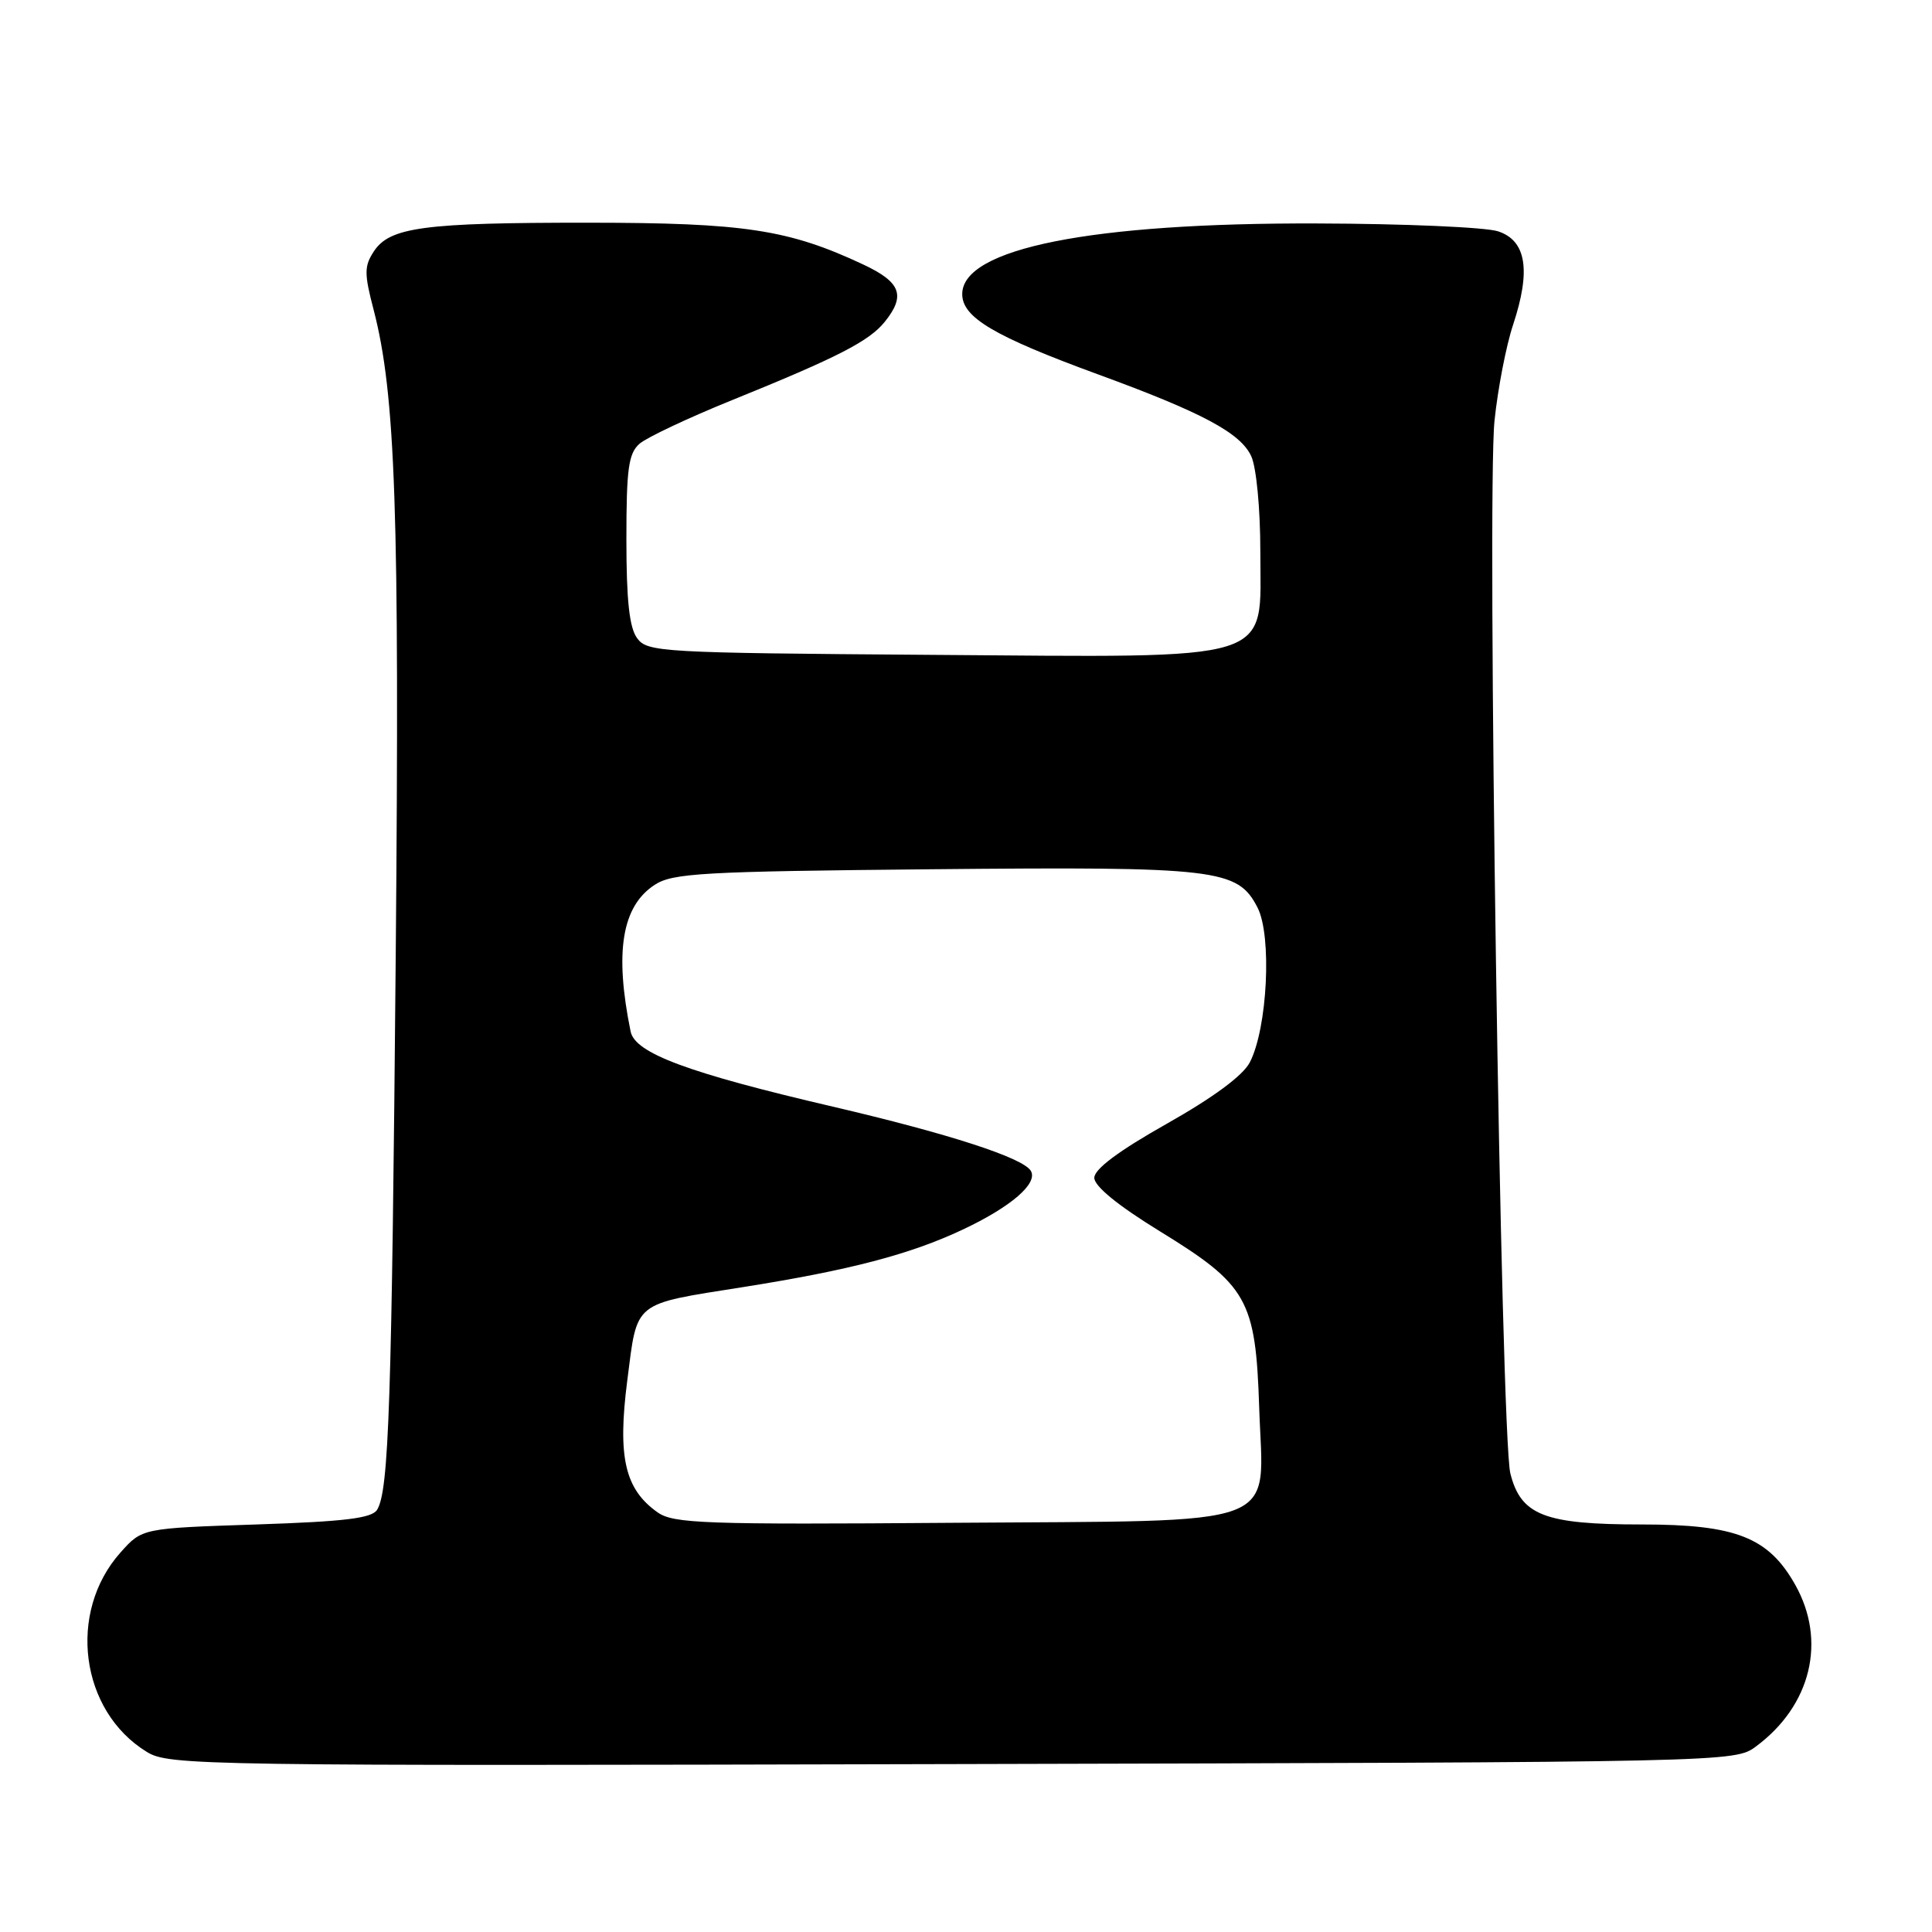<?xml version="1.0" encoding="UTF-8" standalone="no"?>
<!DOCTYPE svg PUBLIC "-//W3C//DTD SVG 1.1//EN" "http://www.w3.org/Graphics/SVG/1.1/DTD/svg11.dtd" >
<svg xmlns="http://www.w3.org/2000/svg" xmlns:xlink="http://www.w3.org/1999/xlink" version="1.1" viewBox="0 0 256 256">
 <g >
 <path fill="currentColor"
d=" M 232.68 231.41 C 239.98 226.00 242.06 217.43 237.88 210.00 C 234.34 203.70 230.02 202.00 217.56 202.00 C 204.65 202.00 201.53 200.79 200.13 195.24 C 198.87 190.25 197.00 65.64 198.03 55.75 C 198.47 51.49 199.58 45.77 200.49 43.04 C 202.88 35.83 202.25 31.88 198.50 30.65 C 196.85 30.11 186.05 29.64 174.50 29.61 C 144.60 29.51 127.50 32.92 127.50 38.97 C 127.50 42.07 131.72 44.56 145.50 49.61 C 159.34 54.67 164.39 57.38 165.80 60.46 C 166.48 61.95 167.00 67.44 167.00 73.06 C 167.00 87.96 169.76 87.10 123.17 86.77 C 87.53 86.51 85.77 86.41 84.42 84.56 C 83.39 83.16 83.00 79.52 83.00 71.46 C 83.00 62.09 83.28 60.07 84.75 58.79 C 85.71 57.96 91.22 55.36 97.00 53.02 C 111.00 47.35 115.16 45.21 117.23 42.65 C 120.03 39.17 119.38 37.40 114.43 35.07 C 104.51 30.41 98.66 29.52 78.00 29.51 C 56.11 29.50 51.64 30.10 49.53 33.32 C 48.26 35.26 48.25 36.25 49.50 41.02 C 52.42 52.24 52.95 67.75 52.44 126.25 C 51.91 185.99 51.53 197.52 49.97 200.05 C 49.28 201.18 45.69 201.61 33.96 202.00 C 18.83 202.50 18.83 202.50 15.97 205.71 C 8.89 213.64 10.61 226.73 19.46 232.14 C 22.38 233.94 26.54 234.00 126.18 233.75 C 229.61 233.50 229.86 233.50 232.68 231.41 Z  M 87.14 200.40 C 82.79 197.33 81.81 193.08 83.12 182.90 C 84.48 172.29 83.74 172.88 98.50 170.54 C 112.62 168.30 120.57 166.22 127.56 162.93 C 133.98 159.91 137.60 156.78 136.58 155.13 C 135.51 153.40 125.74 150.23 110.37 146.64 C 91.14 142.16 84.14 139.55 83.56 136.68 C 81.41 126.14 82.40 120.09 86.74 117.25 C 89.12 115.69 93.07 115.47 123.45 115.18 C 161.35 114.82 163.98 115.13 166.62 120.24 C 168.56 123.98 167.95 136.27 165.60 140.78 C 164.70 142.52 160.74 145.44 154.59 148.91 C 148.20 152.52 145.00 154.91 145.00 156.07 C 145.00 157.18 148.13 159.74 153.70 163.16 C 165.31 170.29 166.38 172.19 166.85 186.50 C 167.37 202.78 170.93 201.44 126.15 201.78 C 93.34 202.03 89.25 201.88 87.14 200.40 Z "/>
</g>
</svg>